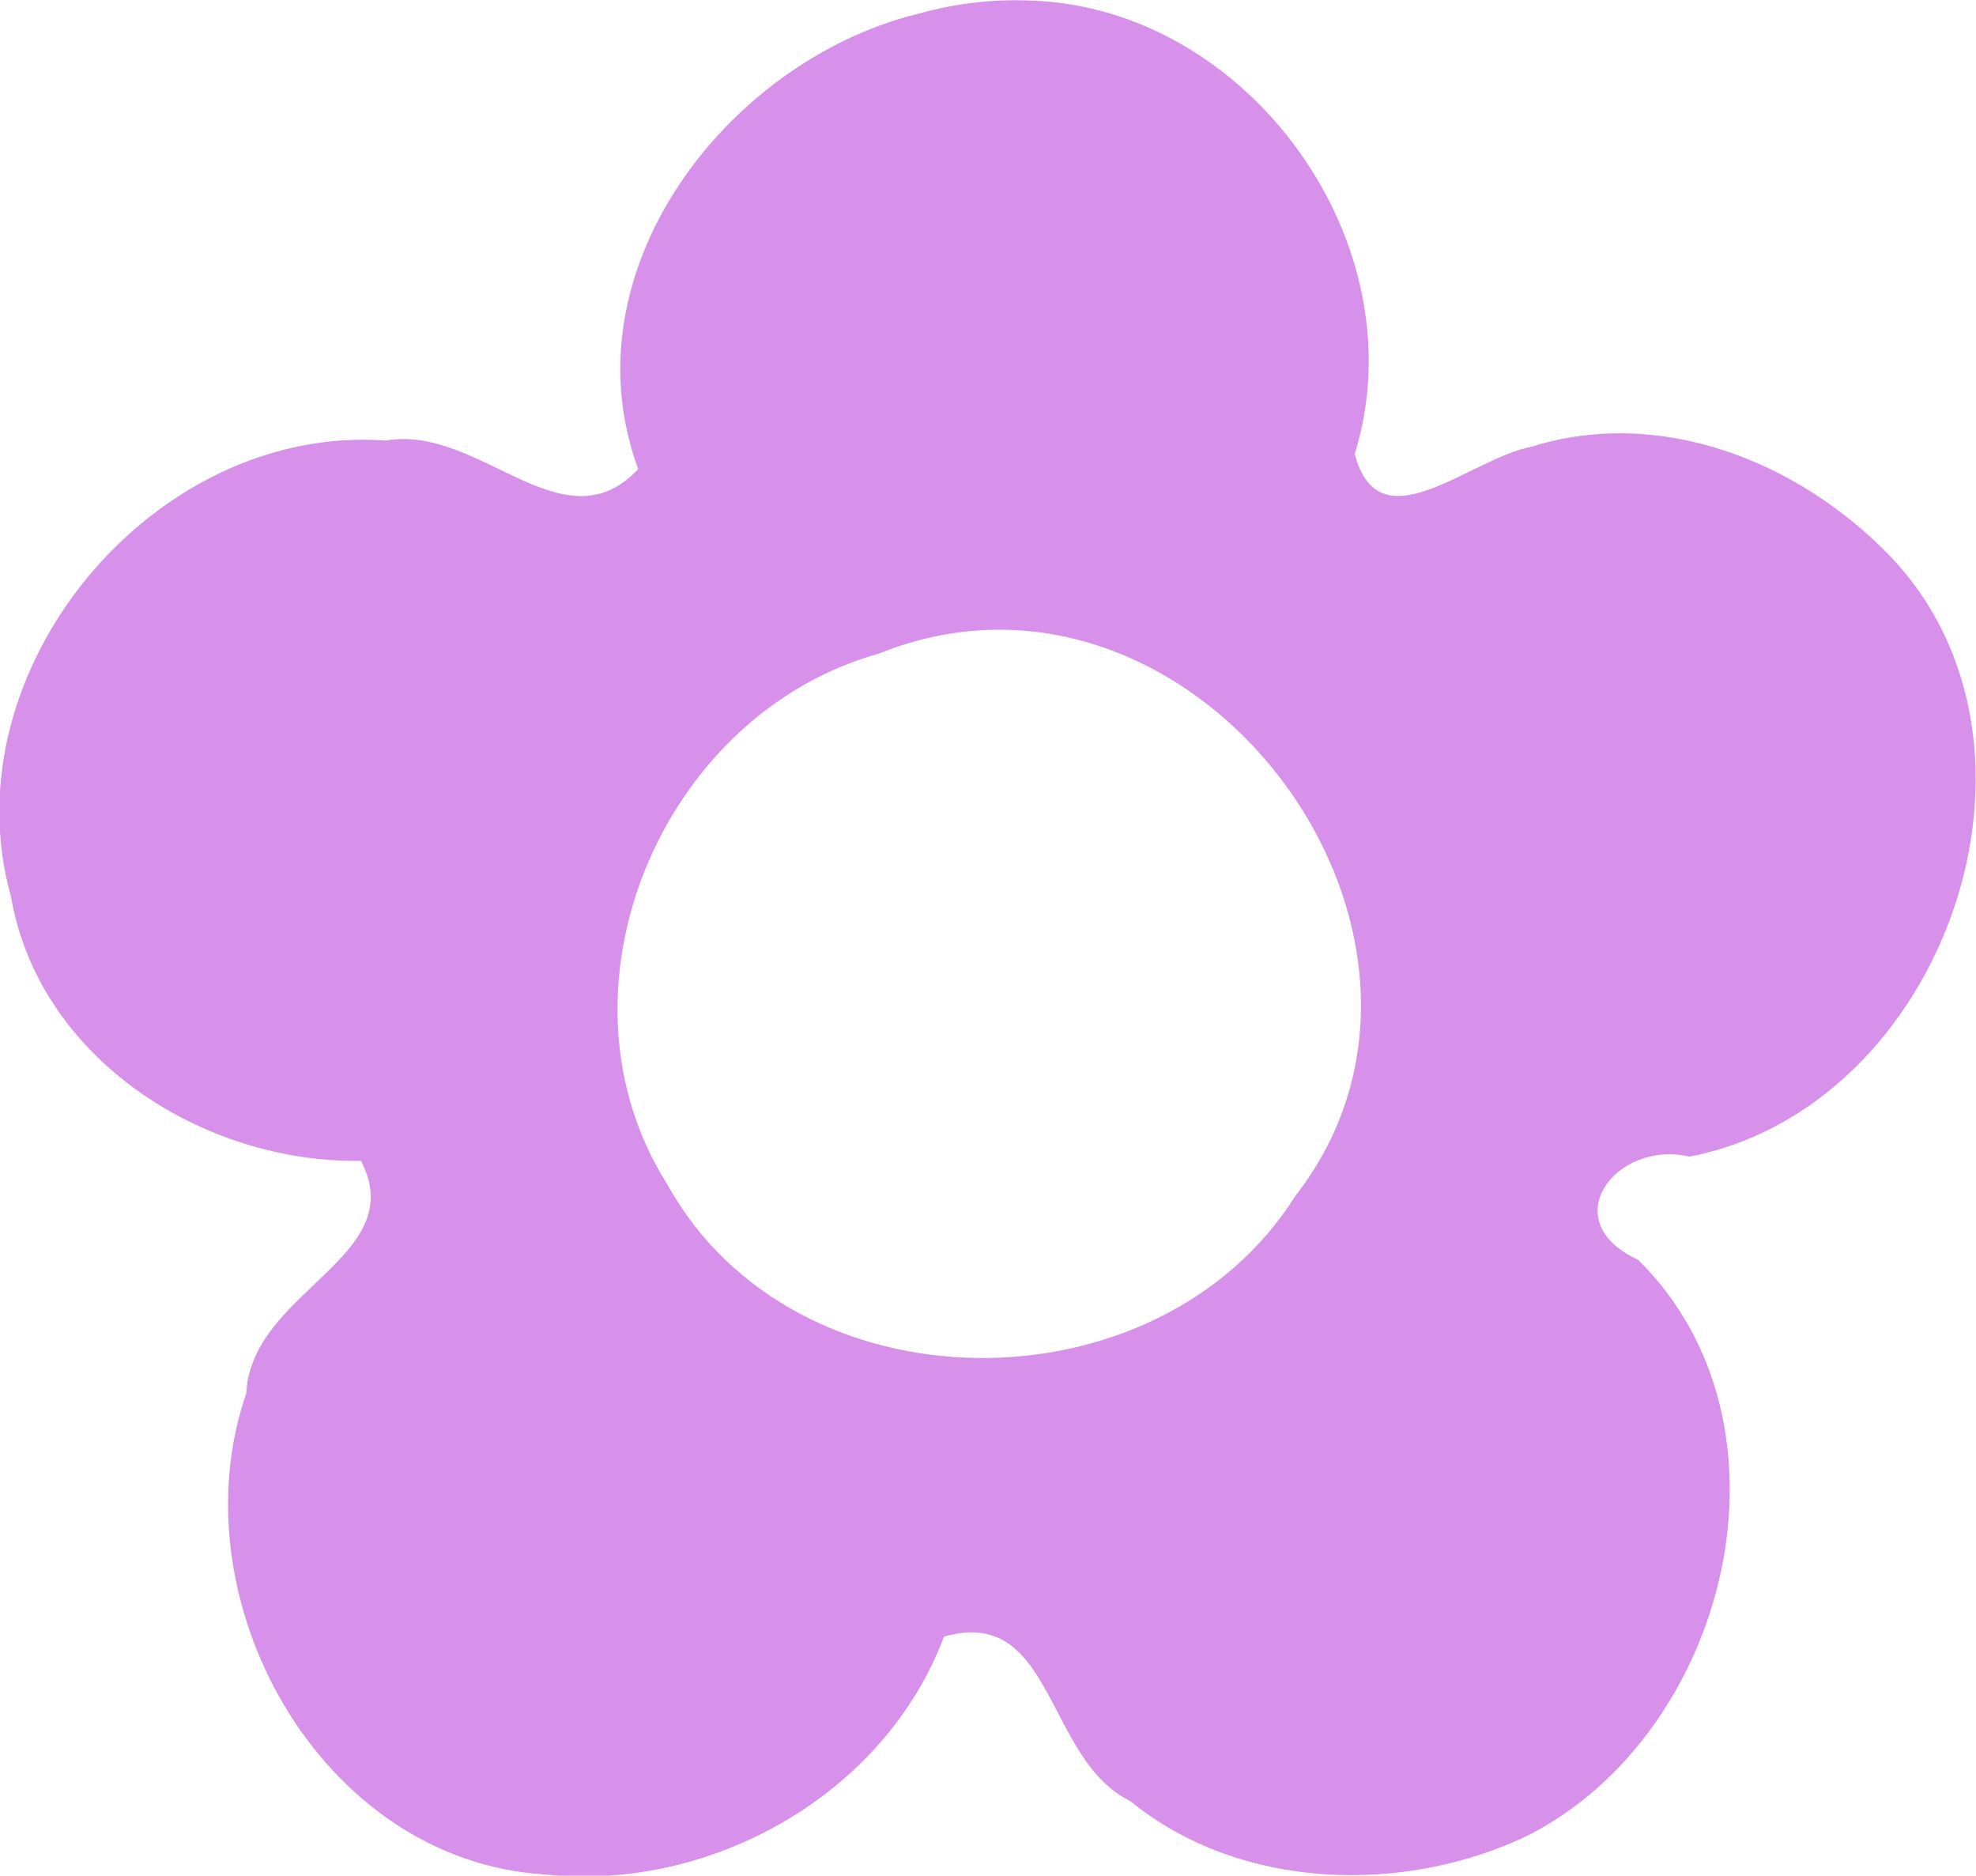 <?xml version="1.0" encoding="UTF-8" standalone="no"?>
<!-- Created with Inkscape (http://www.inkscape.org/) -->

<svg
   width="3.257mm"
   height="3.091mm"
   viewBox="0 0 3.257 3.091"
   version="1.1"
   id="svg1"
   inkscape:version="1.3.2 (091e20e, 2023-11-25, custom)"
   sodipodi:docname="little_flower_3.svg"
   xmlns:inkscape="http://www.inkscape.org/namespaces/inkscape"
   xmlns:sodipodi="http://sodipodi.sourceforge.net/DTD/sodipodi-0.dtd"
   xmlns="http://www.w3.org/2000/svg"
   xmlns:svg="http://www.w3.org/2000/svg">
  <sodipodi:namedview
     id="namedview1"
     pagecolor="#ffffff"
     bordercolor="#000000"
     borderopacity="0.25"
     inkscape:showpageshadow="2"
     inkscape:pageopacity="0.0"
     inkscape:pagecheckerboard="0"
     inkscape:deskcolor="#d1d1d1"
     inkscape:document-units="mm"
     inkscape:zoom="16.421381"
     inkscape:cx="4.1409428"
     inkscape:cy="10.200117"
     inkscape:window-width="2880"
     inkscape:window-height="1514"
     inkscape:window-x="-11"
     inkscape:window-y="733"
     inkscape:window-maximized="1"
     inkscape:current-layer="layer1" />
  <defs
     id="defs1">
    <filter
       id="mask-powermask-path-effect3_inverse"
       inkscape:label="filtermask-powermask-path-effect3"
       style="color-interpolation-filters:sRGB"
       height="100"
       width="100"
       x="-50"
       y="-50">
      <feColorMatrix
         id="mask-powermask-path-effect3_primitive1"
         values="1"
         type="saturate"
         result="fbSourceGraphic" />
      <feColorMatrix
         id="mask-powermask-path-effect3_primitive2"
         values="-1 0 0 0 1 0 -1 0 0 1 0 0 -1 0 1 0 0 0 1 0 "
         in="fbSourceGraphic" />
    </filter>
  </defs>
  <g
     inkscape:label="Layer 1"
     inkscape:groupmode="layer"
     id="layer1"
     transform="translate(-8.643,-6.964)">
    <path
       id="path1"
       style="fill:#d791ea;fill-opacity:1;stroke-width:0.076"
       d="M 10.151,6.988 C 9.839,7.068 9.575,7.412 9.695,7.737 9.571,7.869 9.434,7.663 9.279,7.69 8.895,7.662 8.557,8.07 8.661,8.441 8.707,8.709 8.978,8.881 9.238,8.877 9.321,9.036 9.057,9.091 9.049,9.26 8.932,9.598 9.169,10.03 9.541,10.053 c 0.273,0.029 0.56,-0.131 0.658,-0.392 0.182,-0.052 0.166,0.202 0.307,0.271 0.181,0.148 0.452,0.155 0.657,0.056 C 11.492,9.819 11.619,9.312 11.343,9.04 11.205,8.977 11.305,8.842 11.428,8.87 11.848,8.789 12.06,8.191 11.756,7.878 11.606,7.724 11.38,7.634 11.168,7.7 c -0.104,0.02 -0.252,0.165 -0.292,0.012 0.107,-0.344 -0.173,-0.734 -0.532,-0.747 -0.065,-0.003 -0.13,0.005 -0.192,0.023 z m -0.059,1.053 c 0.518,-0.209 1.021,0.464 0.686,0.894 C 10.551,9.295 9.952,9.293 9.743,8.916 9.541,8.597 9.732,8.141 10.092,8.041 Z" />
  </g>
</svg>
